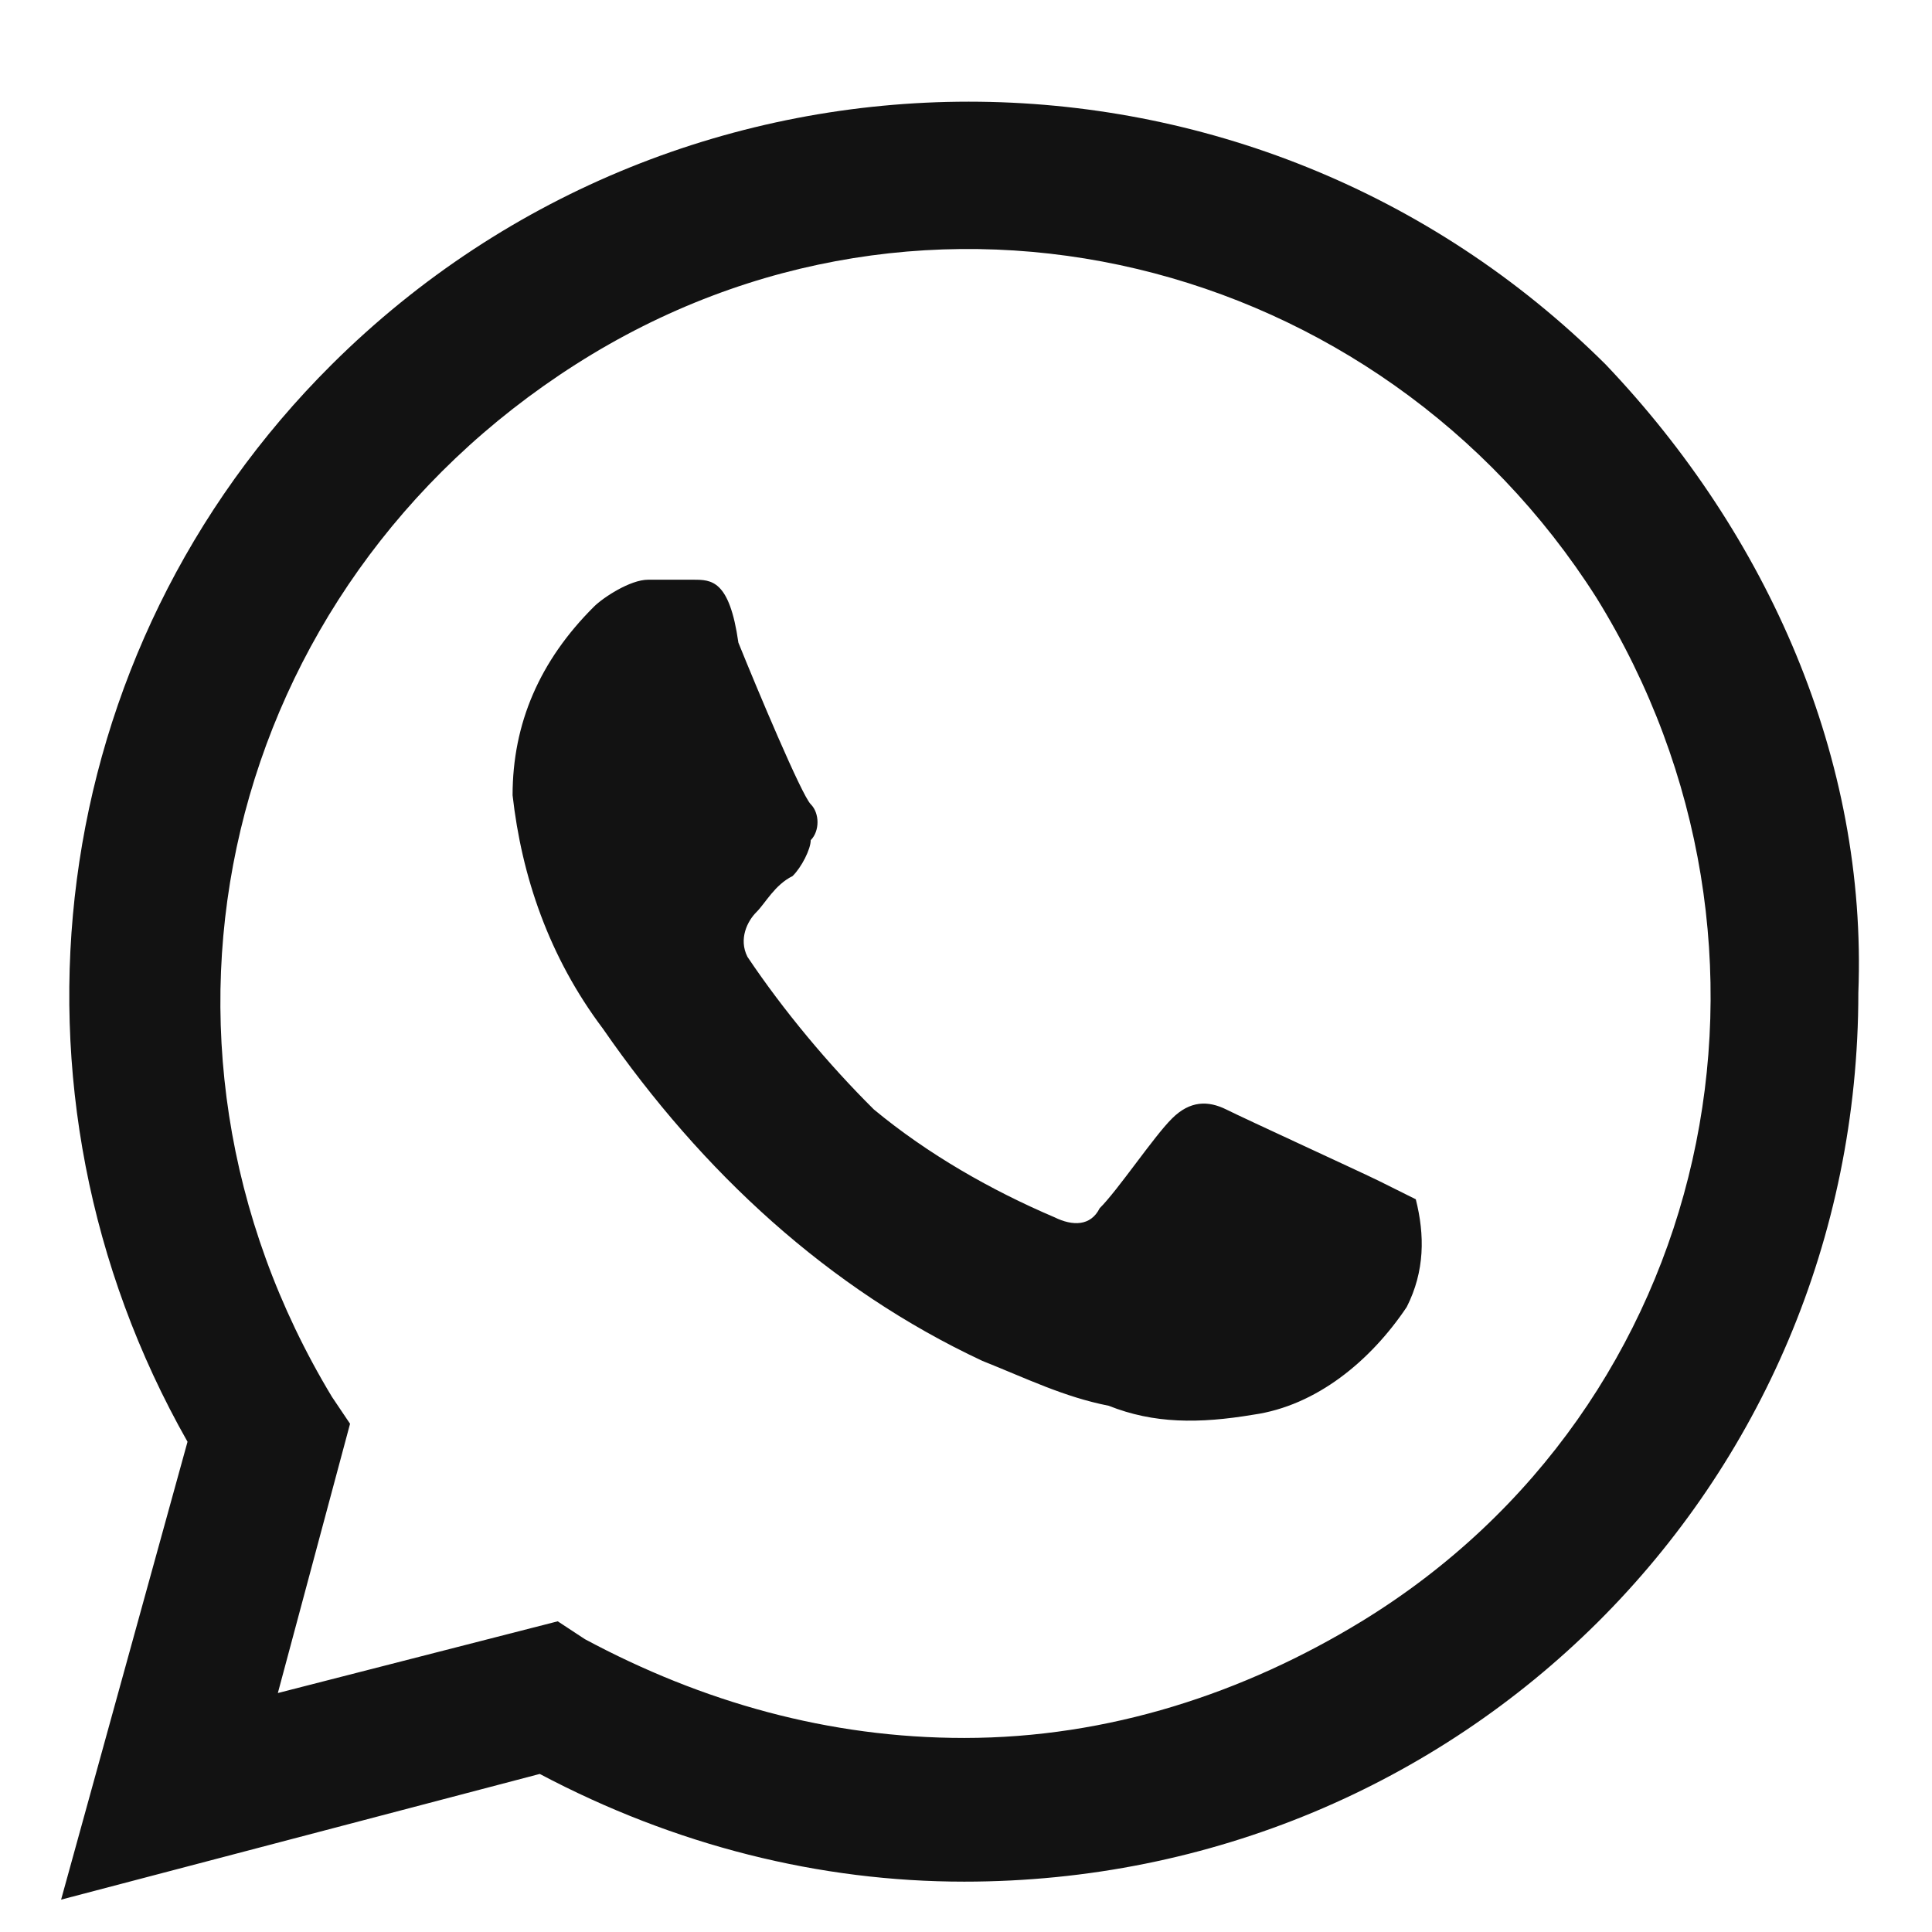 <svg width="16" height="16" viewBox="0 0 16 16" fill="none" xmlns="http://www.w3.org/2000/svg">
<path d="M11.426 9.783C11.277 9.709 10.304 9.263 10.155 9.188C10.005 9.114 9.855 9.114 9.706 9.263C9.556 9.411 9.257 9.858 9.107 10.006C9.033 10.155 8.883 10.155 8.733 10.081C8.21 9.858 7.686 9.56 7.237 9.188C6.863 8.817 6.489 8.37 6.19 7.924C6.115 7.776 6.19 7.627 6.265 7.553C6.34 7.478 6.415 7.329 6.564 7.255C6.639 7.181 6.714 7.032 6.714 6.958C6.789 6.883 6.789 6.735 6.714 6.66C6.639 6.586 6.265 5.694 6.115 5.322C6.041 4.801 5.891 4.801 5.741 4.801H5.367C5.218 4.801 4.993 4.95 4.919 5.024C4.47 5.471 4.245 5.991 4.245 6.586C4.32 7.255 4.545 7.924 4.993 8.519C5.816 9.709 6.863 10.675 8.135 11.27C8.509 11.419 8.808 11.568 9.182 11.642C9.556 11.791 9.93 11.791 10.379 11.716C10.902 11.642 11.351 11.27 11.65 10.824C11.8 10.527 11.8 10.229 11.725 9.932L11.426 9.783ZM13.296 3.017C10.379 0.117 5.667 0.117 2.749 3.017C0.356 5.396 -0.093 9.04 1.553 11.94L0.506 15.732L4.47 14.691C5.592 15.285 6.789 15.583 7.985 15.583C12.099 15.583 15.39 12.311 15.39 8.222C15.465 6.288 14.642 4.43 13.296 3.017ZM11.277 13.427C10.304 14.021 9.182 14.393 7.985 14.393C6.863 14.393 5.816 14.096 4.844 13.575L4.619 13.427L2.301 14.021L2.899 11.791L2.749 11.568C0.954 8.593 1.852 4.876 4.769 3.017C7.686 1.158 11.426 2.125 13.221 4.95C15.016 7.85 14.194 11.642 11.277 13.427Z" fill="#121212"/>
</svg>
